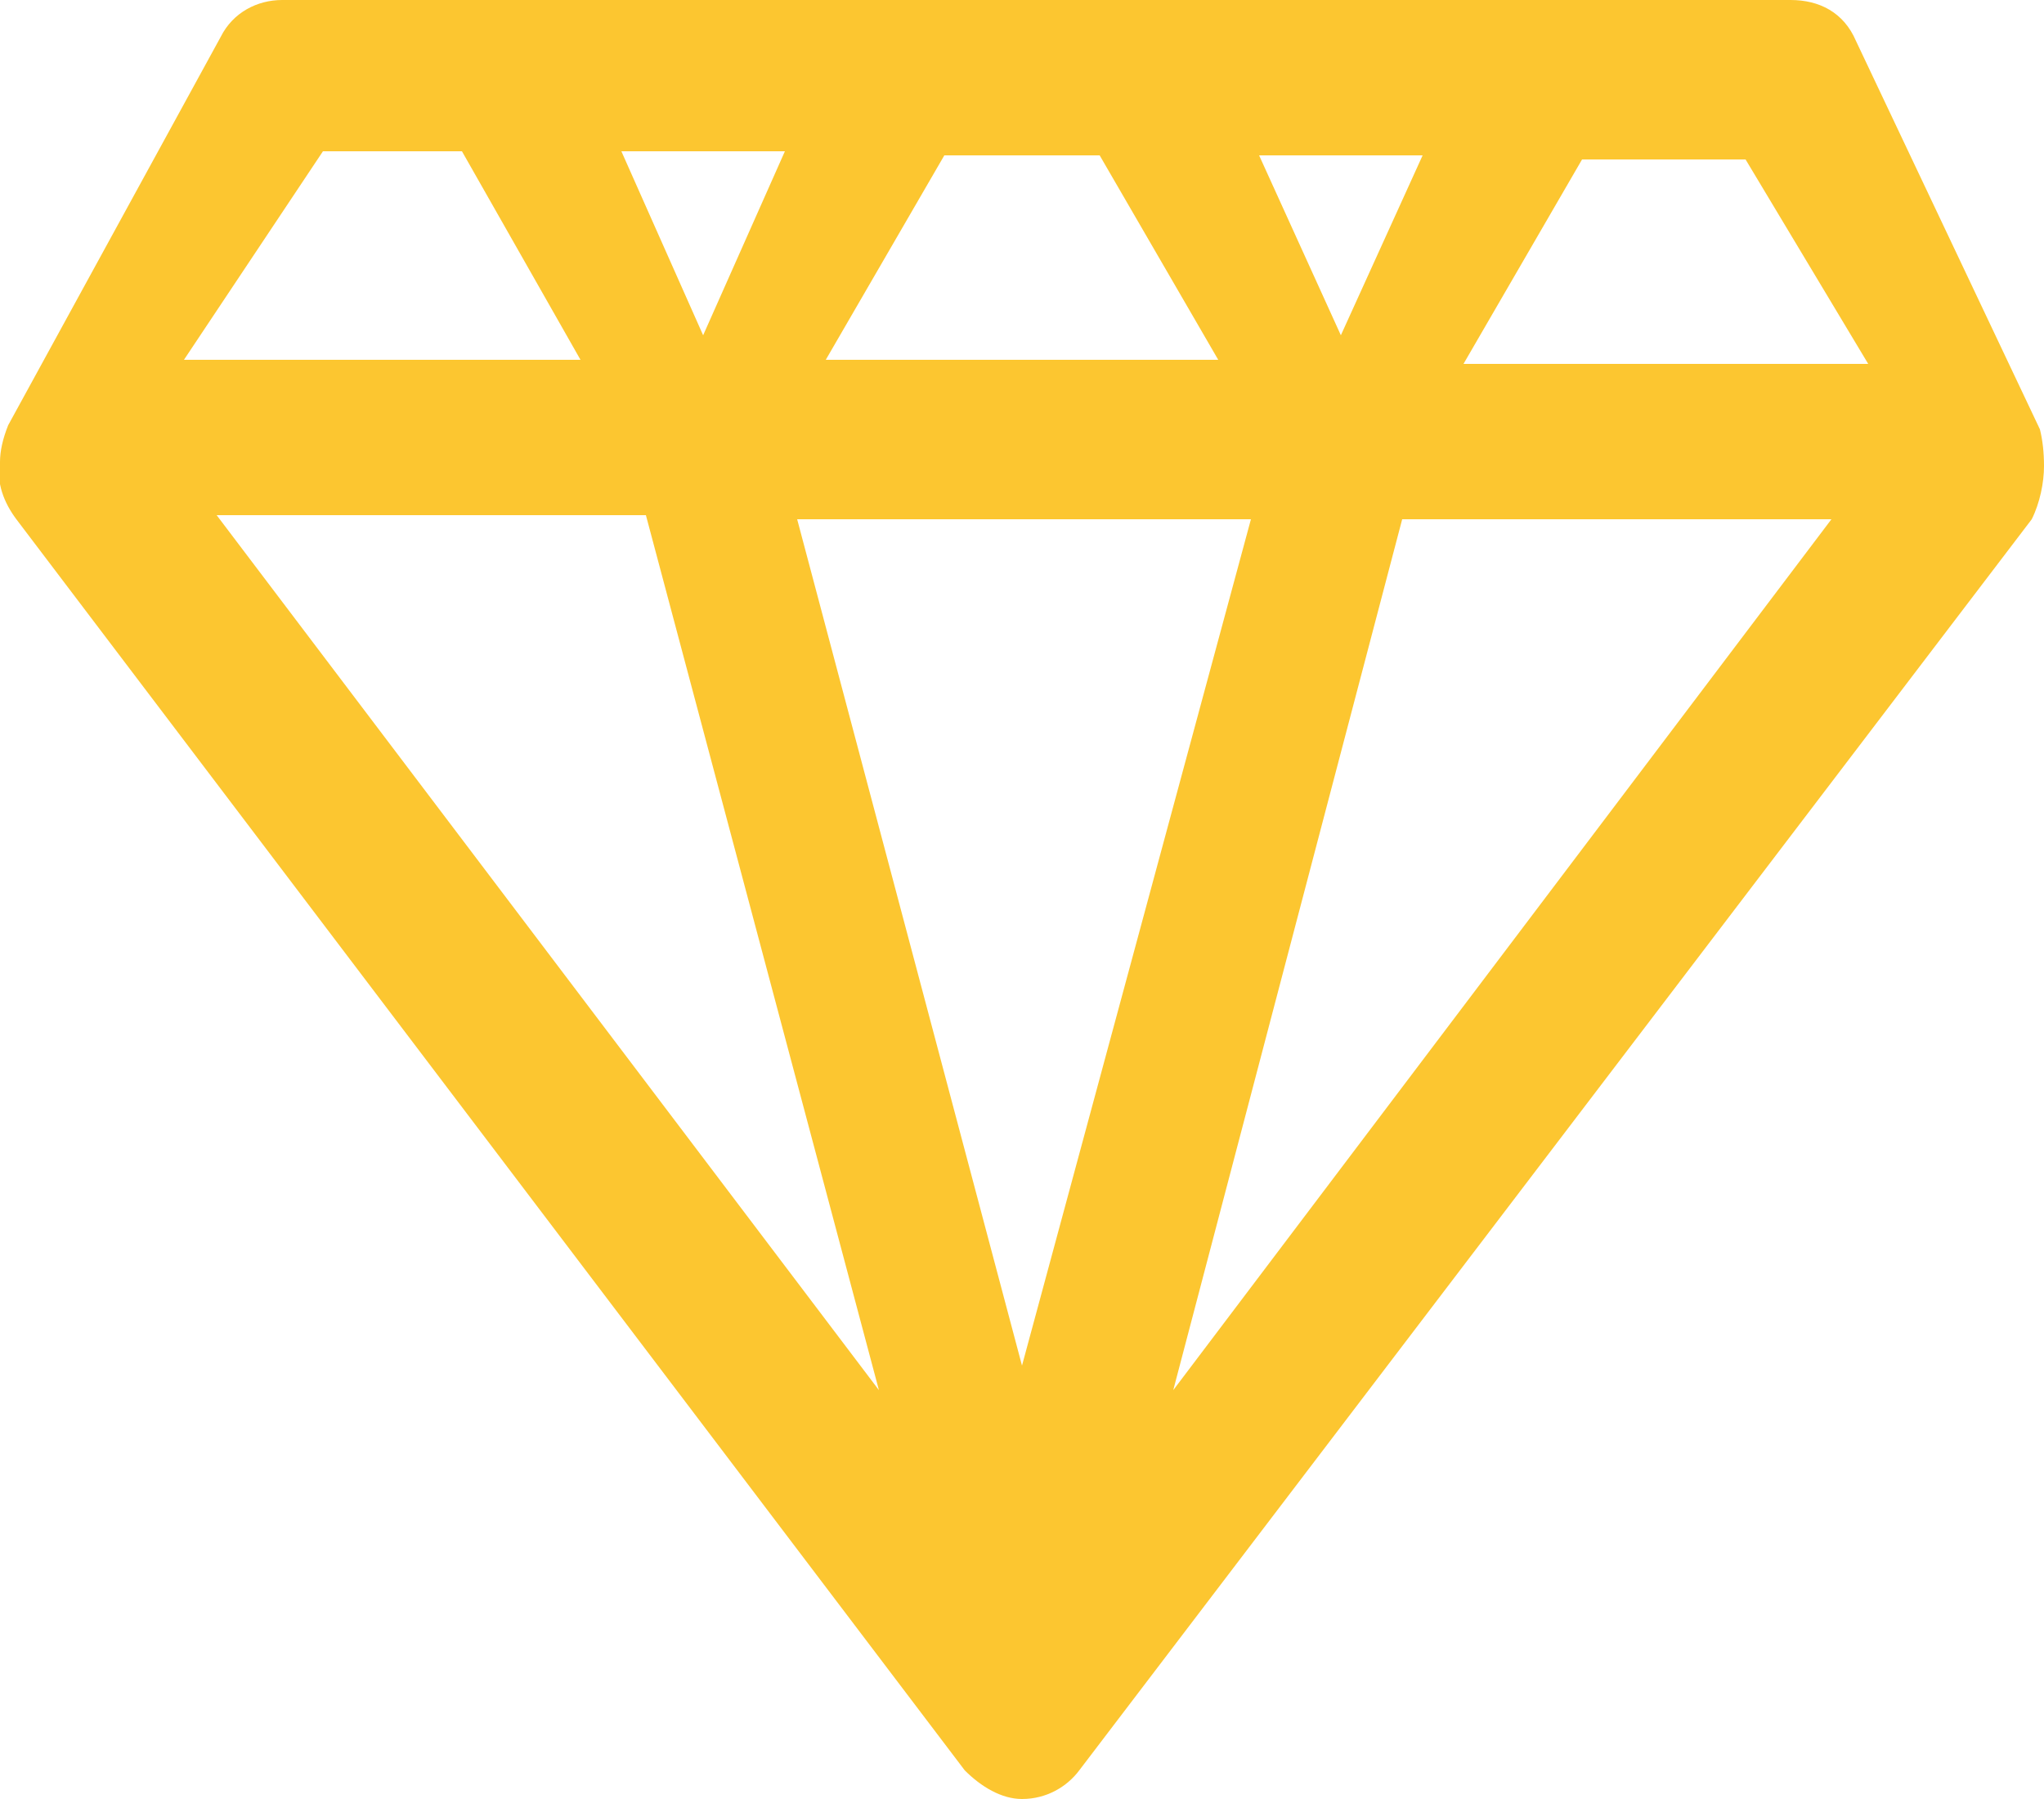 <svg version="1.2" xmlns="http://www.w3.org/2000/svg" viewBox="0 0 50 44" width="50" height="44"><defs><clipPath clipPathUnits="userSpaceOnUse" id="cp1"><path d="m-476-1092h1512v1876h-1512z"/></clipPath></defs><style>.a{fill:#fcc630}</style><g clip-path="url(#cp1)"><path fill-rule="evenodd" class="a" d="m50 11.4c0 0.4-0.1 0.9-0.3 1.3l-23.3 30.6c-0.3 0.4-0.8 0.7-1.4 0.7-0.5 0-1-0.3-1.4-0.7l-23.2-30.6c-0.3-0.4-0.5-0.9-0.4-1.4q0-0.4 0.2-0.9l5.2-9.5c0.3-0.6 0.9-0.9 1.5-0.9h36.9c0.7 0 1.3 0.3 1.6 1l4.5 9.5q0.1 0.4 0.1 0.9zm-19.2-7.6l2 4.4 2-4.4zm-10.6 5h9.6l-2.9-5h-3.8zm-5-5.1l2 4.5 2-4.5zm-10.7 5.1h9.7l-2.9-5.1h-3.4zm17 25.2l-5.7-21.4h-10.5zm9.1-21.3h-11.1l5.5 20.7zm14.2 0h-10.5l-5.6 21.3zm0.9-3.8l-3-5h-4l-2.9 5z"/></g></svg>